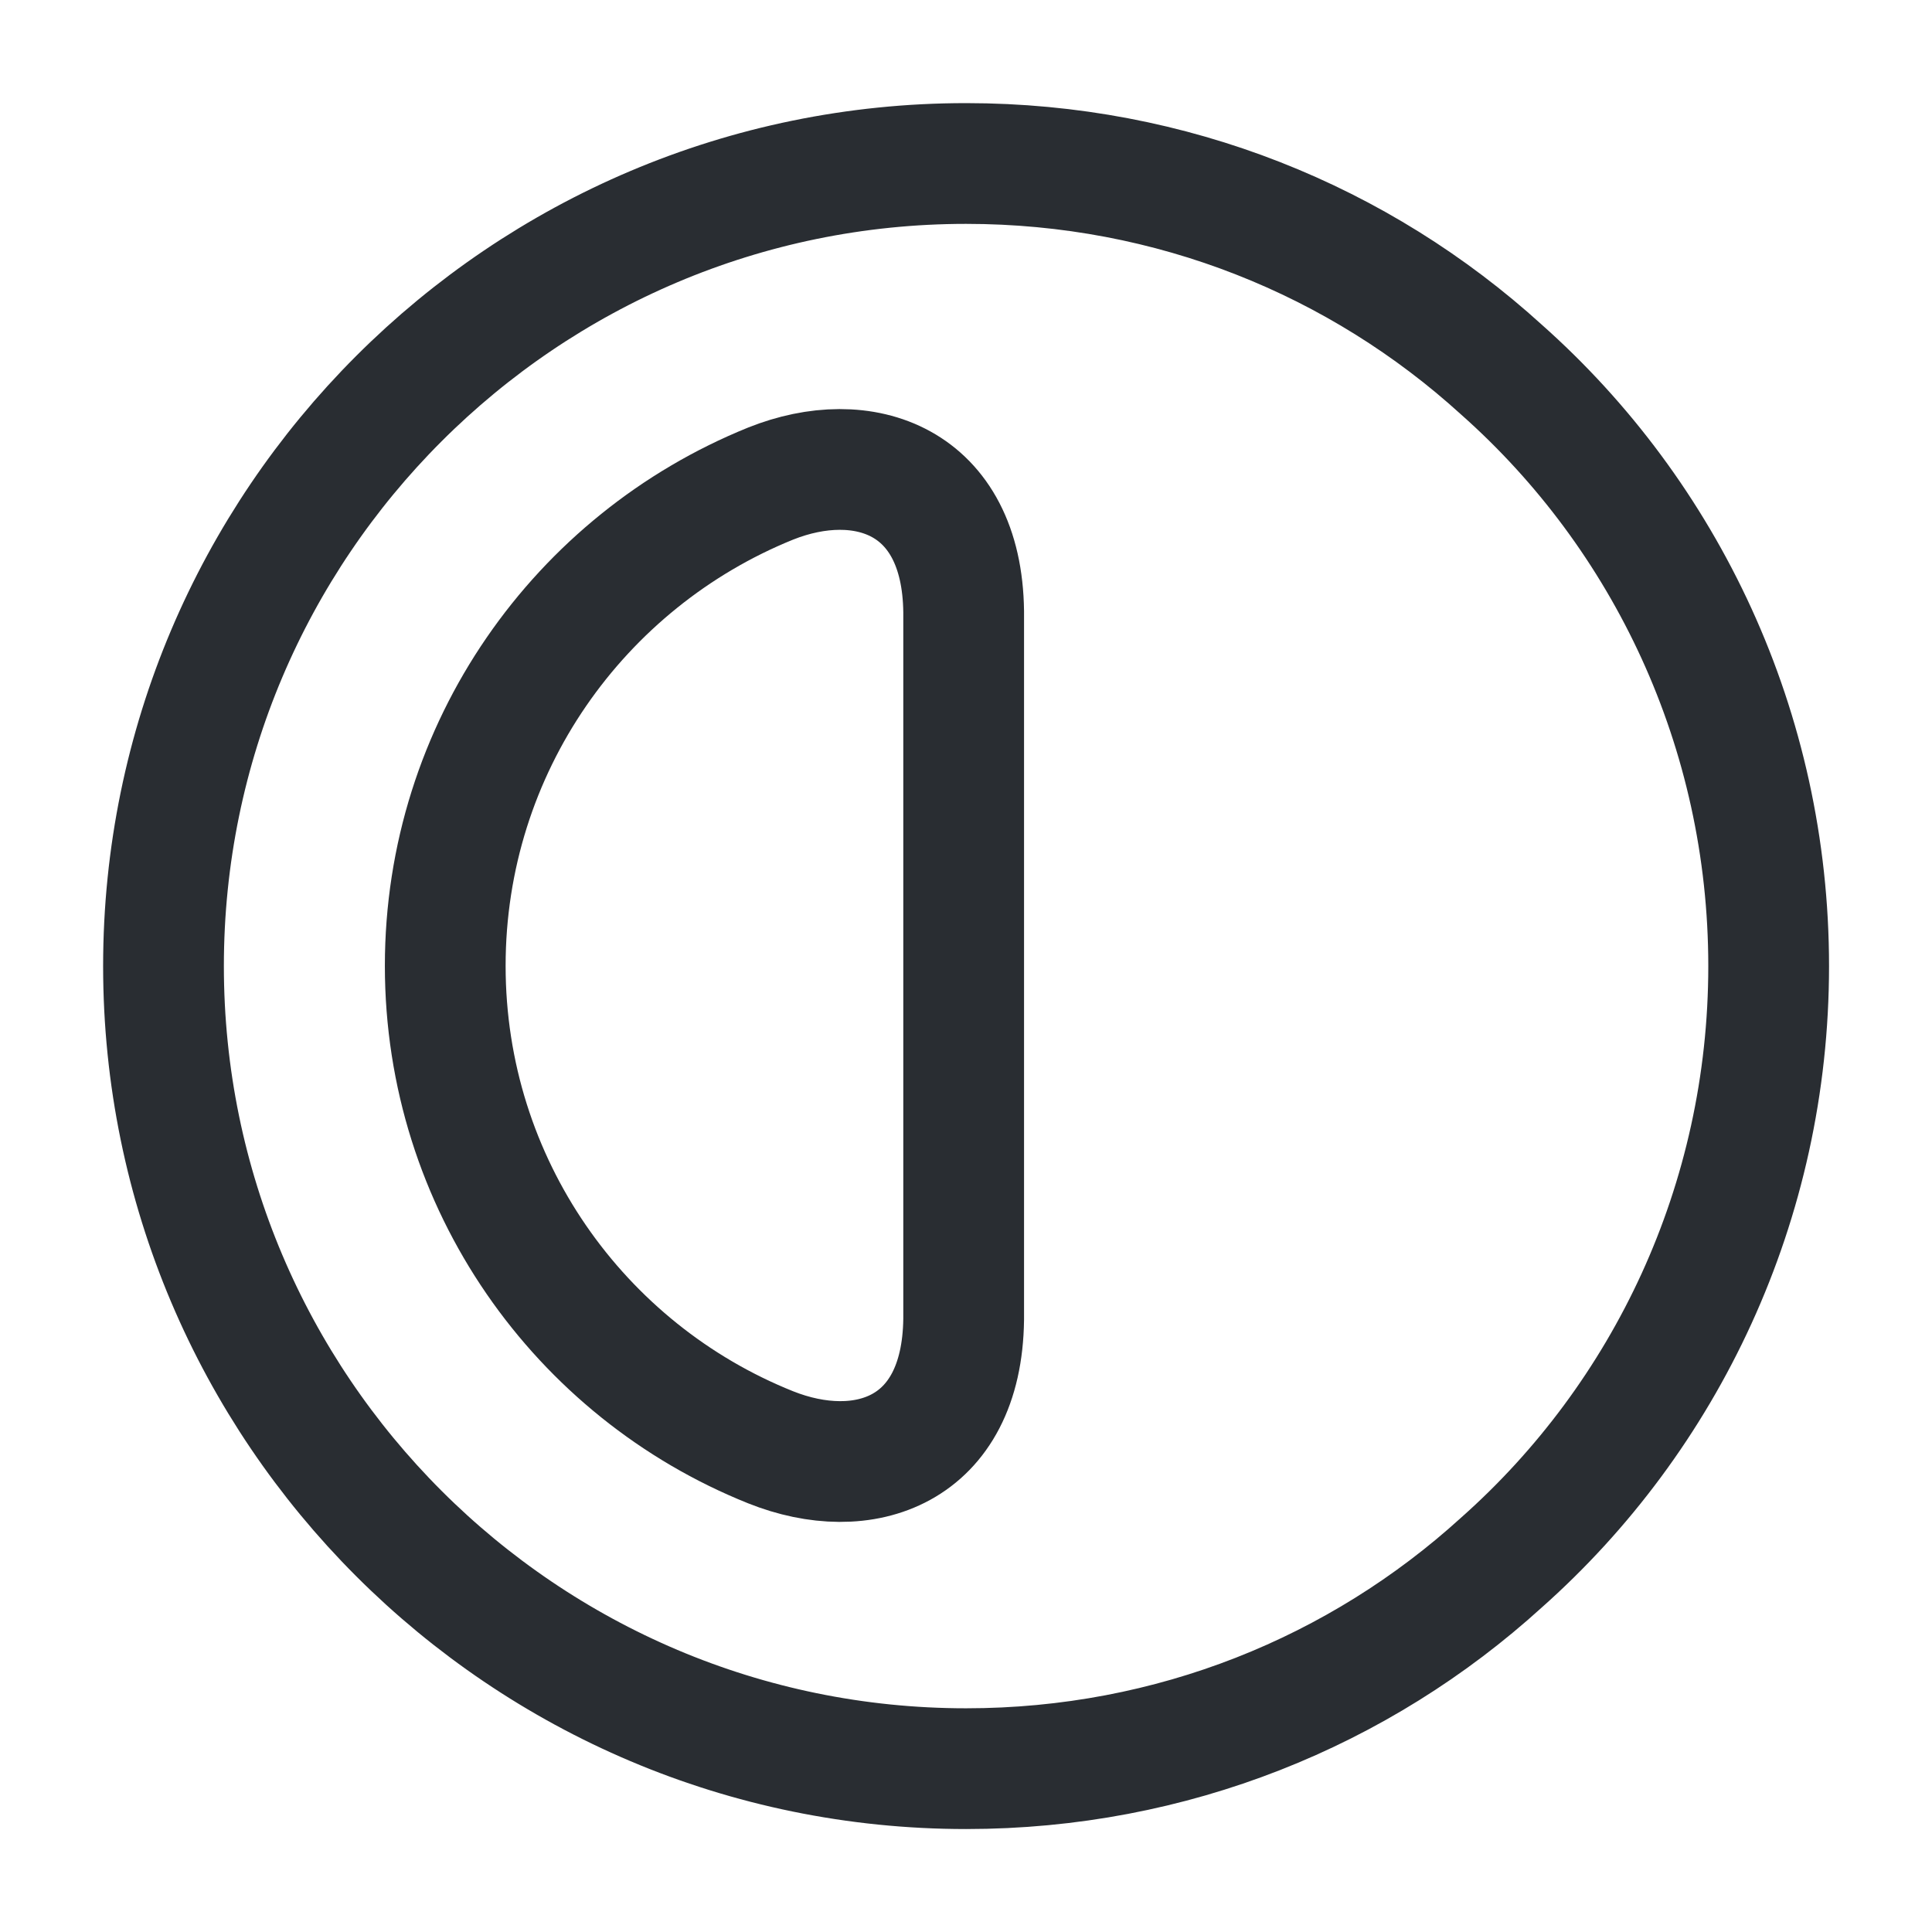 <svg width="24" height="24" viewBox="0 0 24 24" fill="none" xmlns="http://www.w3.org/2000/svg">
<path d="M21.971 12.001C21.971 14.941 20.691 17.601 18.651 19.411C16.891 21.011 14.561 21.971 12.001 21.971C6.501 21.971 2.031 17.501 2.031 12.001C2.031 6.501 6.501 2.031 12.001 2.031C14.561 2.031 16.891 2.991 18.651 4.591C20.691 6.401 21.971 9.061 21.971 12.001Z" stroke="#292D32" stroke-width="1.5" stroke-linecap="round" stroke-linejoin="round"/>
<path d="M11.971 16.388C11.951 18.038 10.721 18.438 9.571 17.978C7.201 17.028 5.531 14.708 5.531 11.998C5.531 9.288 7.201 6.968 9.571 6.008C10.721 5.548 11.951 5.958 11.971 7.598V16.388Z" stroke="#292D32" stroke-width="1.5" stroke-linecap="round" stroke-linejoin="round"/>
</svg>
